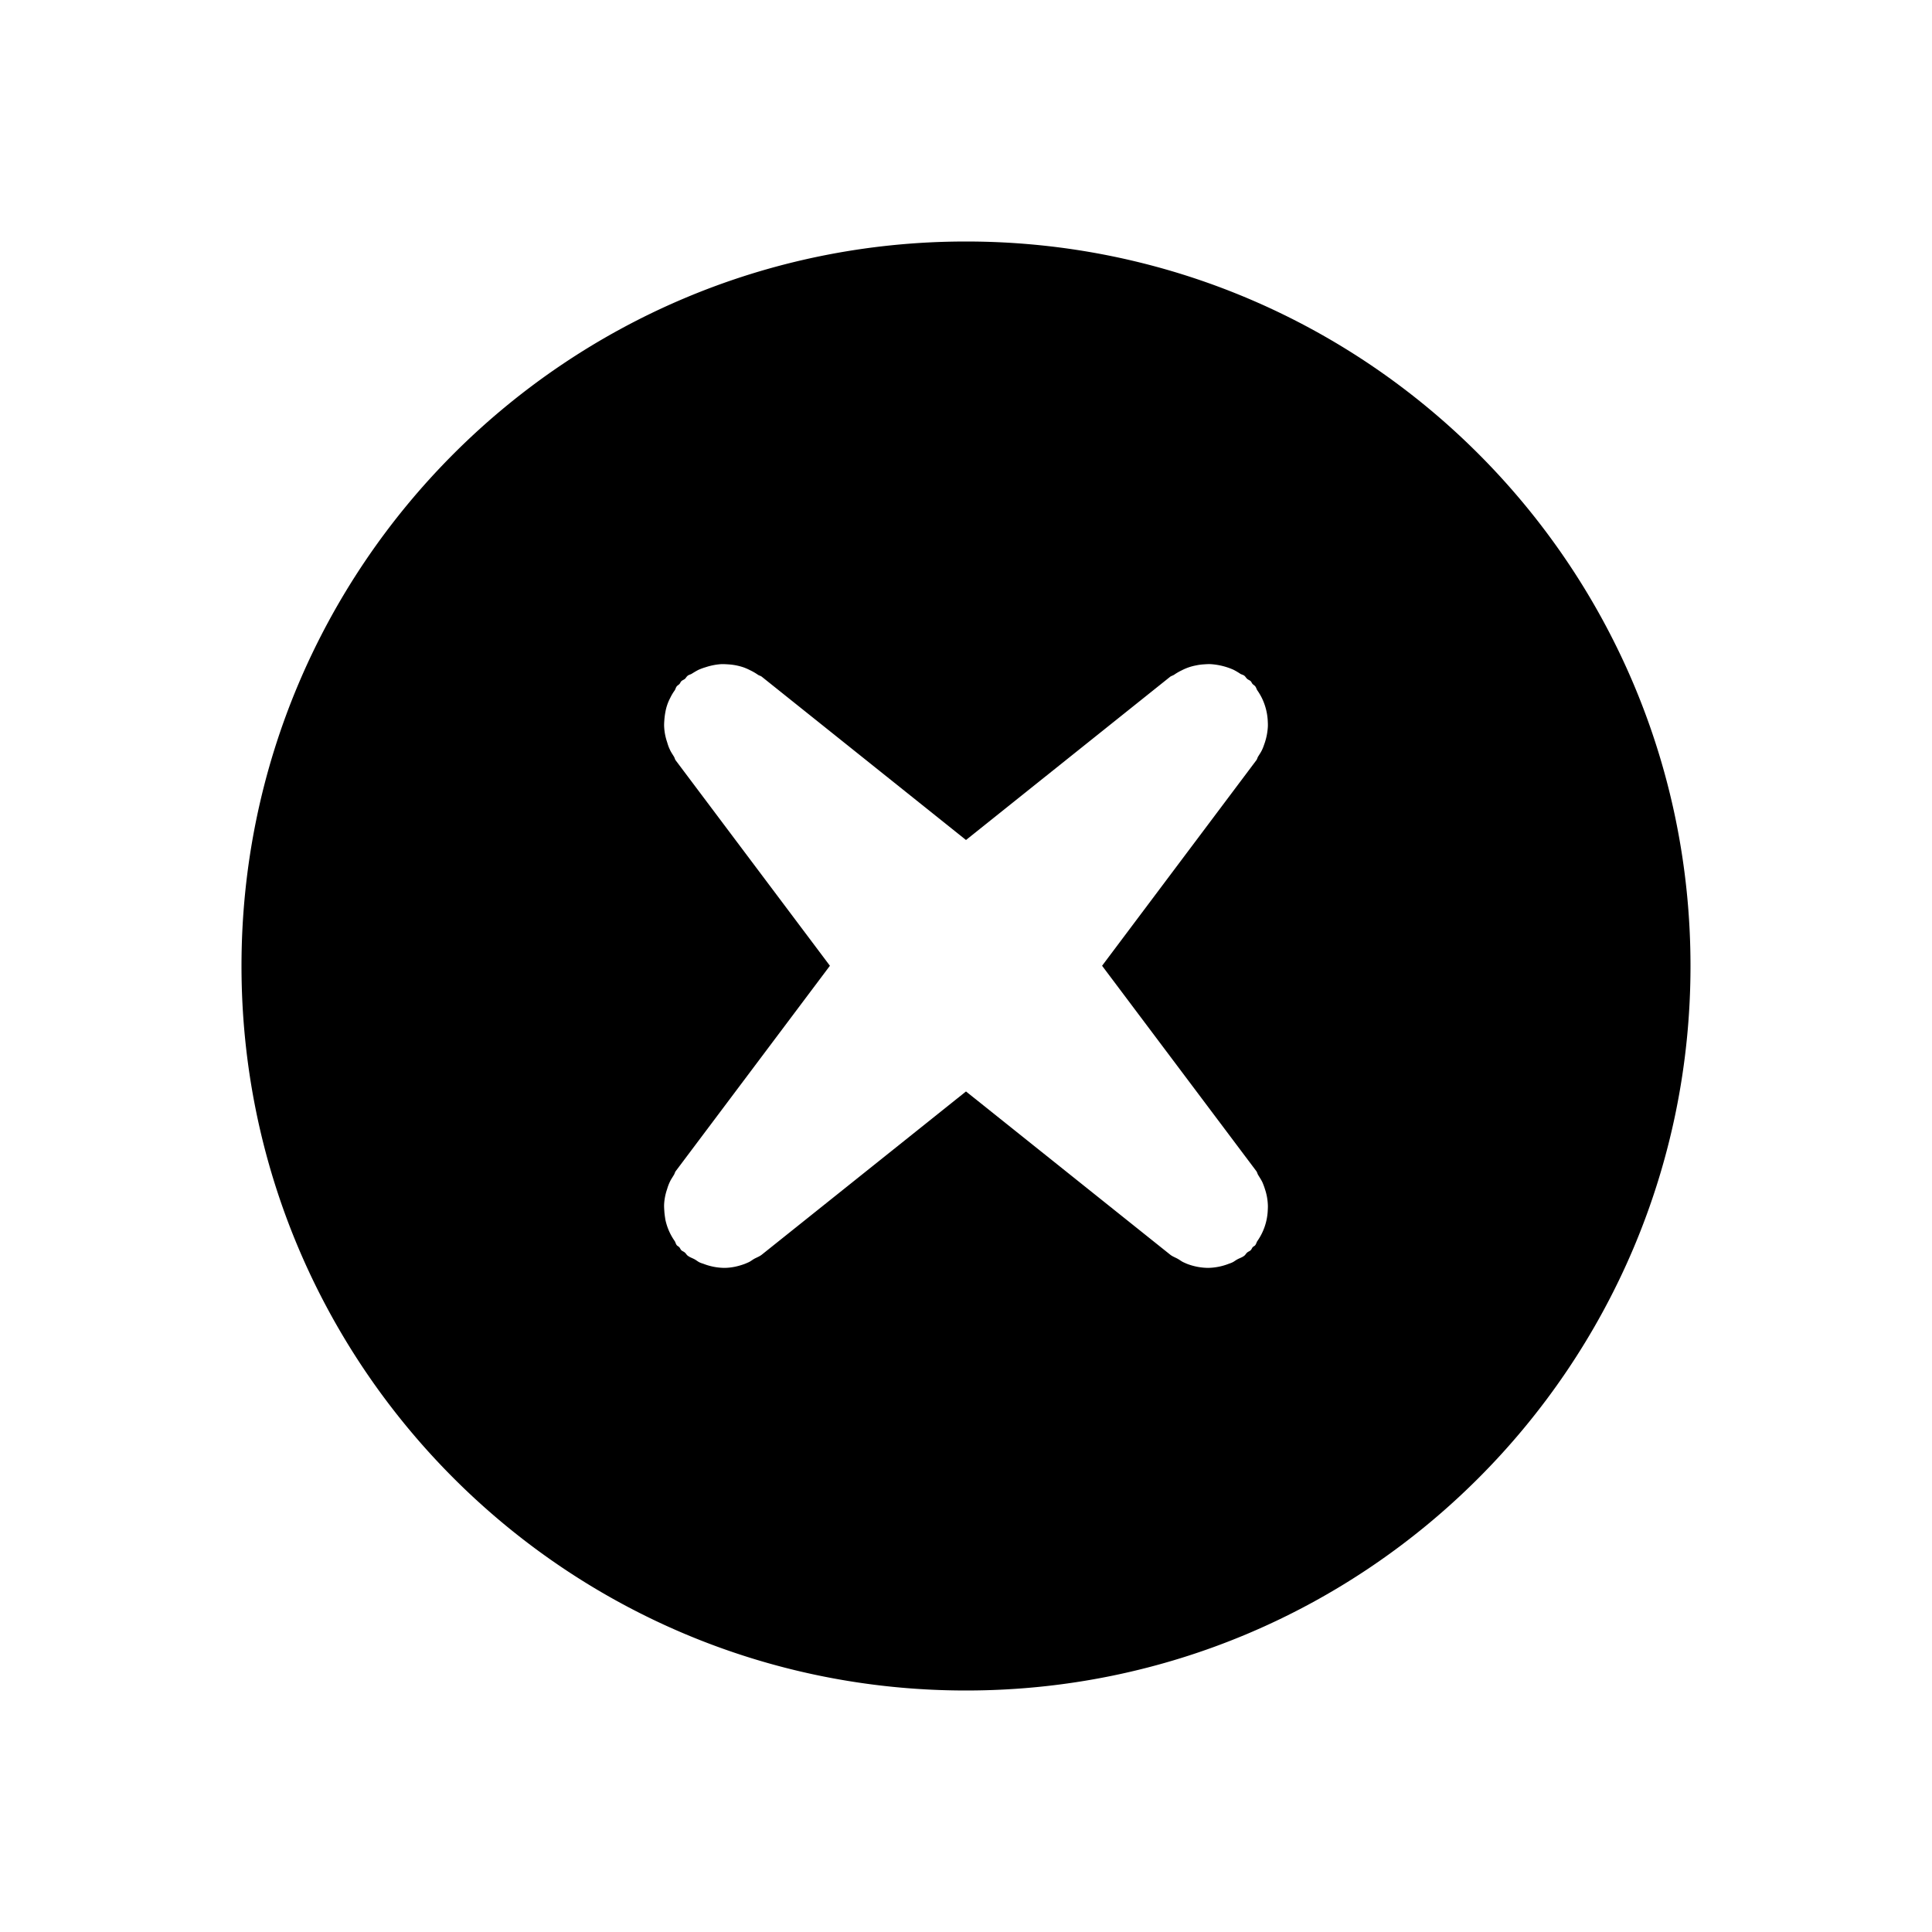 <svg viewBox="0 0 32 32" xmlns="http://www.w3.org/2000/svg"><path d="M16 28C9.373 28 4 22.627 4 16S9.373 4 16 4s12 5.373 12 12-5.373 12-12 12zm4.81-8.601l-2.556-3.403 2.555-3.404c.015-.02.018-.044.031-.064.024-.038.048-.073.067-.115.018-.039.03-.077.044-.117a1.023 1.023 0 0 0 .048-.25c.003-.042 0-.082-.002-.124a.982.982 0 0 0-.098-.364.96.96 0 0 0-.074-.124c-.014-.021-.018-.047-.035-.067-.012-.016-.03-.023-.043-.038-.013-.013-.017-.031-.03-.045-.018-.018-.043-.024-.06-.04-.019-.016-.029-.039-.048-.053-.02-.015-.044-.018-.064-.03a1.121 1.121 0 0 0-.115-.068 1.11 1.11 0 0 0-.368-.092c-.043-.003-.082 0-.125.003a.832.832 0 0 0-.13.018.849.849 0 0 0-.234.081.892.892 0 0 0-.123.071c-.022.015-.047.02-.068.035L16 13.913l-3.382-2.704c-.02-.016-.045-.019-.066-.034a.88.88 0 0 0-.126-.073.929.929 0 0 0-.112-.049.977.977 0 0 0-.253-.049c-.043-.003-.083-.005-.125-.003a1.046 1.046 0 0 0-.248.05.958.958 0 0 0-.12.044c-.039.02-.073.041-.11.064-.02.013-.046.016-.066.032-.02.014-.03.037-.047.053-.02.016-.043.022-.061.04-.014.014-.017.032-.03.045-.013.015-.031.022-.044.038-.017.02-.021.046-.034.067a.776.776 0 0 0-.074.124.792.792 0 0 0-.08.23 1.168 1.168 0 0 0-.018.134c-.003.042-.006.082-.003.124a.928.928 0 0 0 .05.25c.011.04.024.078.043.117.018.042.043.077.066.115.014.02.017.045.03.064l2.556 3.404-2.555 3.403c-.014.02-.017.044-.031.064-.023.039-.048.074-.066.114a.756.756 0 0 0-.044.117.928.928 0 0 0-.05.25c-.002.042.001.082.004.124.003.046.01.09.017.135a.965.965 0 0 0 .155.354c.013.022.017.047.034.068.012.014.029.019.04.032.015.015.02.035.034.05.018.017.042.023.06.04.018.015.028.038.048.052.037.028.08.04.118.062.028.016.052.037.081.05.018.008.036.014.056.02a.987.987 0 0 0 .344.069h.002c.12 0 .238-.026.353-.07l.055-.024c.032-.015.057-.036.086-.053.044-.025.091-.04.131-.072L16 18.078l3.382 2.703c.04.032.087.047.13.072.03.017.056.038.087.053l.056.025a1 1 0 0 0 .352.069h.002a.983.983 0 0 0 .344-.068c.02-.007.038-.013.057-.022.029-.013.05-.032.079-.048.04-.023.083-.034.12-.063.019-.014.029-.037.047-.052.018-.017.043-.023.06-.04.015-.015.02-.035.033-.05.012-.013.03-.018.041-.032.017-.021.021-.046.035-.068a.96.96 0 0 0 .172-.489c.002-.042.005-.082.002-.124a.927.927 0 0 0-.048-.25 1.036 1.036 0 0 0-.044-.117c-.02-.04-.043-.075-.067-.114-.013-.02-.016-.044-.03-.064z" fill-rule="evenodd"/></svg>